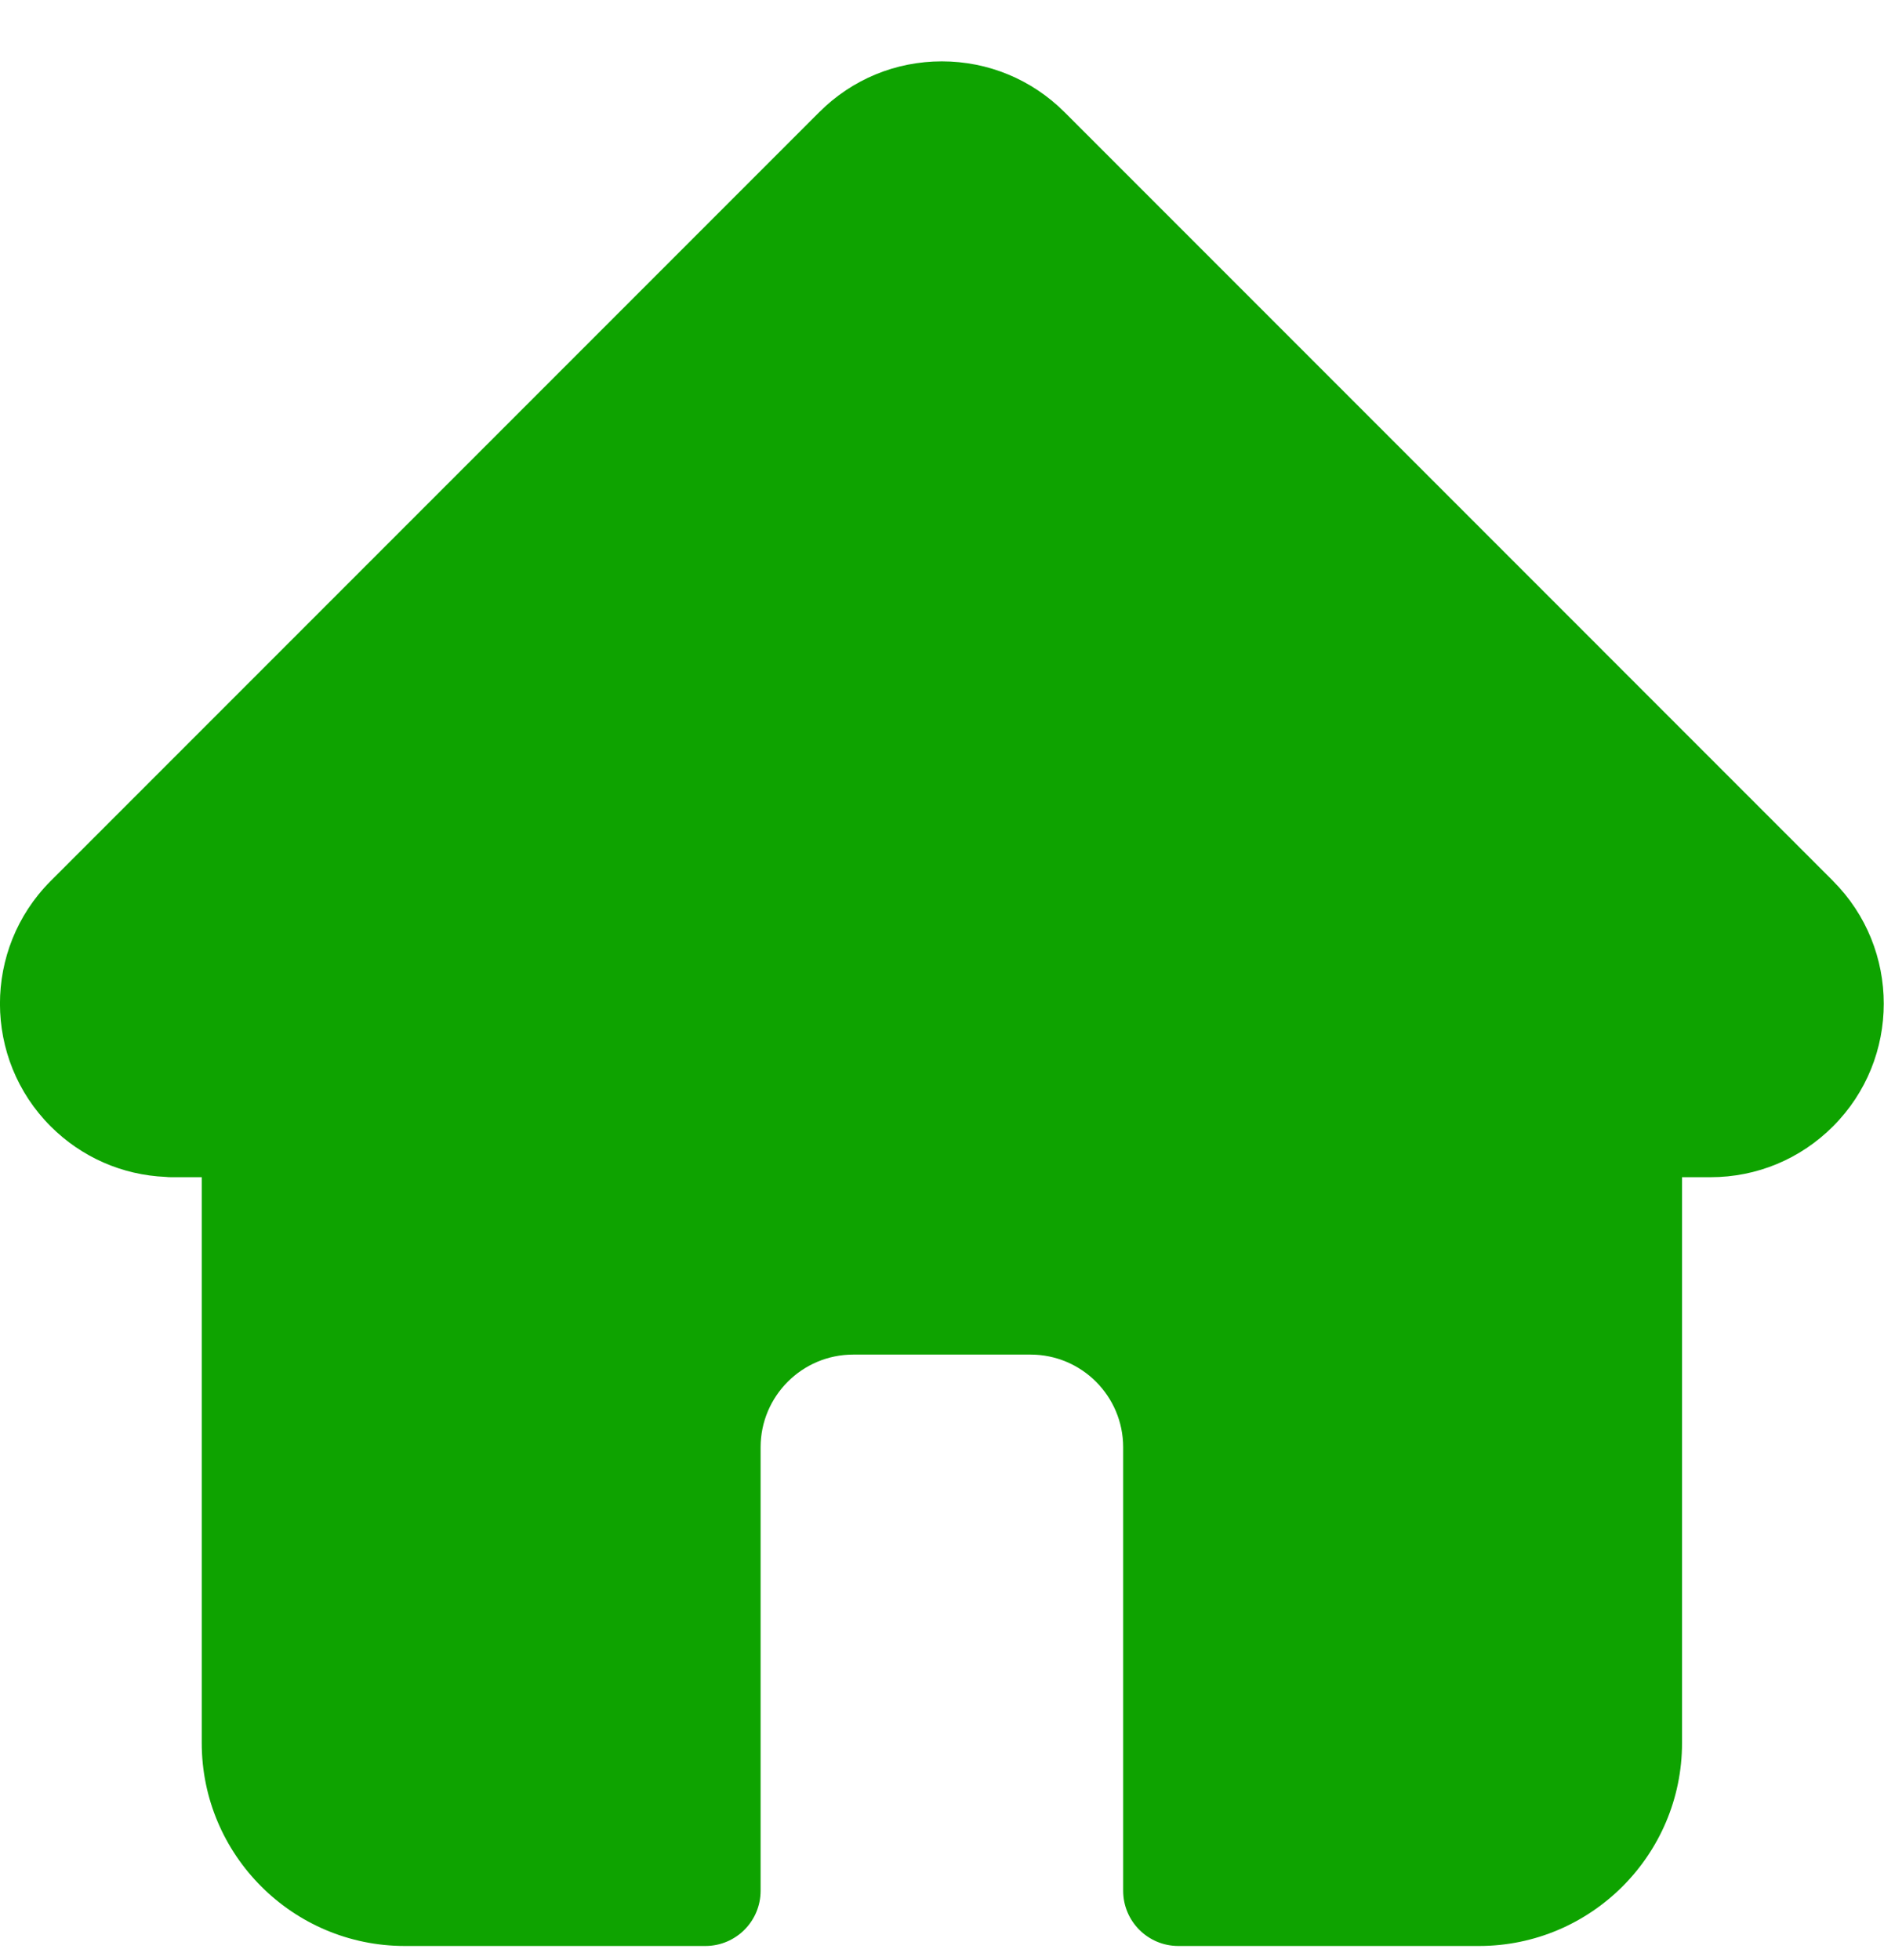 <svg width="25" height="26" viewBox="0 0 25 26" fill="none" xmlns="http://www.w3.org/2000/svg">
<g clip-path="url(#clip0_244_396)">
<path d="M24.325 11.688C24.325 11.687 24.324 11.687 24.324 11.686L14.126 1.488C13.691 1.054 13.113 0.814 12.498 0.814C11.884 0.814 11.306 1.053 10.871 1.488L0.678 11.681C0.675 11.684 0.671 11.688 0.668 11.691C-0.225 12.589 -0.223 14.046 0.672 14.941C1.081 15.35 1.622 15.588 2.199 15.612C2.223 15.615 2.247 15.616 2.27 15.616H2.677V23.121C2.677 24.606 3.885 25.814 5.371 25.814H9.36C9.765 25.814 10.093 25.486 10.093 25.081V19.198C10.093 18.52 10.644 17.969 11.322 17.969H13.675C14.353 17.969 14.904 18.52 14.904 19.198V25.081C14.904 25.486 15.232 25.814 15.636 25.814H19.626C21.112 25.814 22.32 24.606 22.32 23.121V15.616H22.697C23.311 15.616 23.889 15.376 24.324 14.941C25.221 14.044 25.221 12.585 24.325 11.688Z" fill="#0EA300"/>
</g>
<defs>
<clipPath id="clip0_244_396">
<rect width="25" height="25" fill="white" transform="translate(0 0.814)"/>
</clipPath>
</defs>
</svg>
